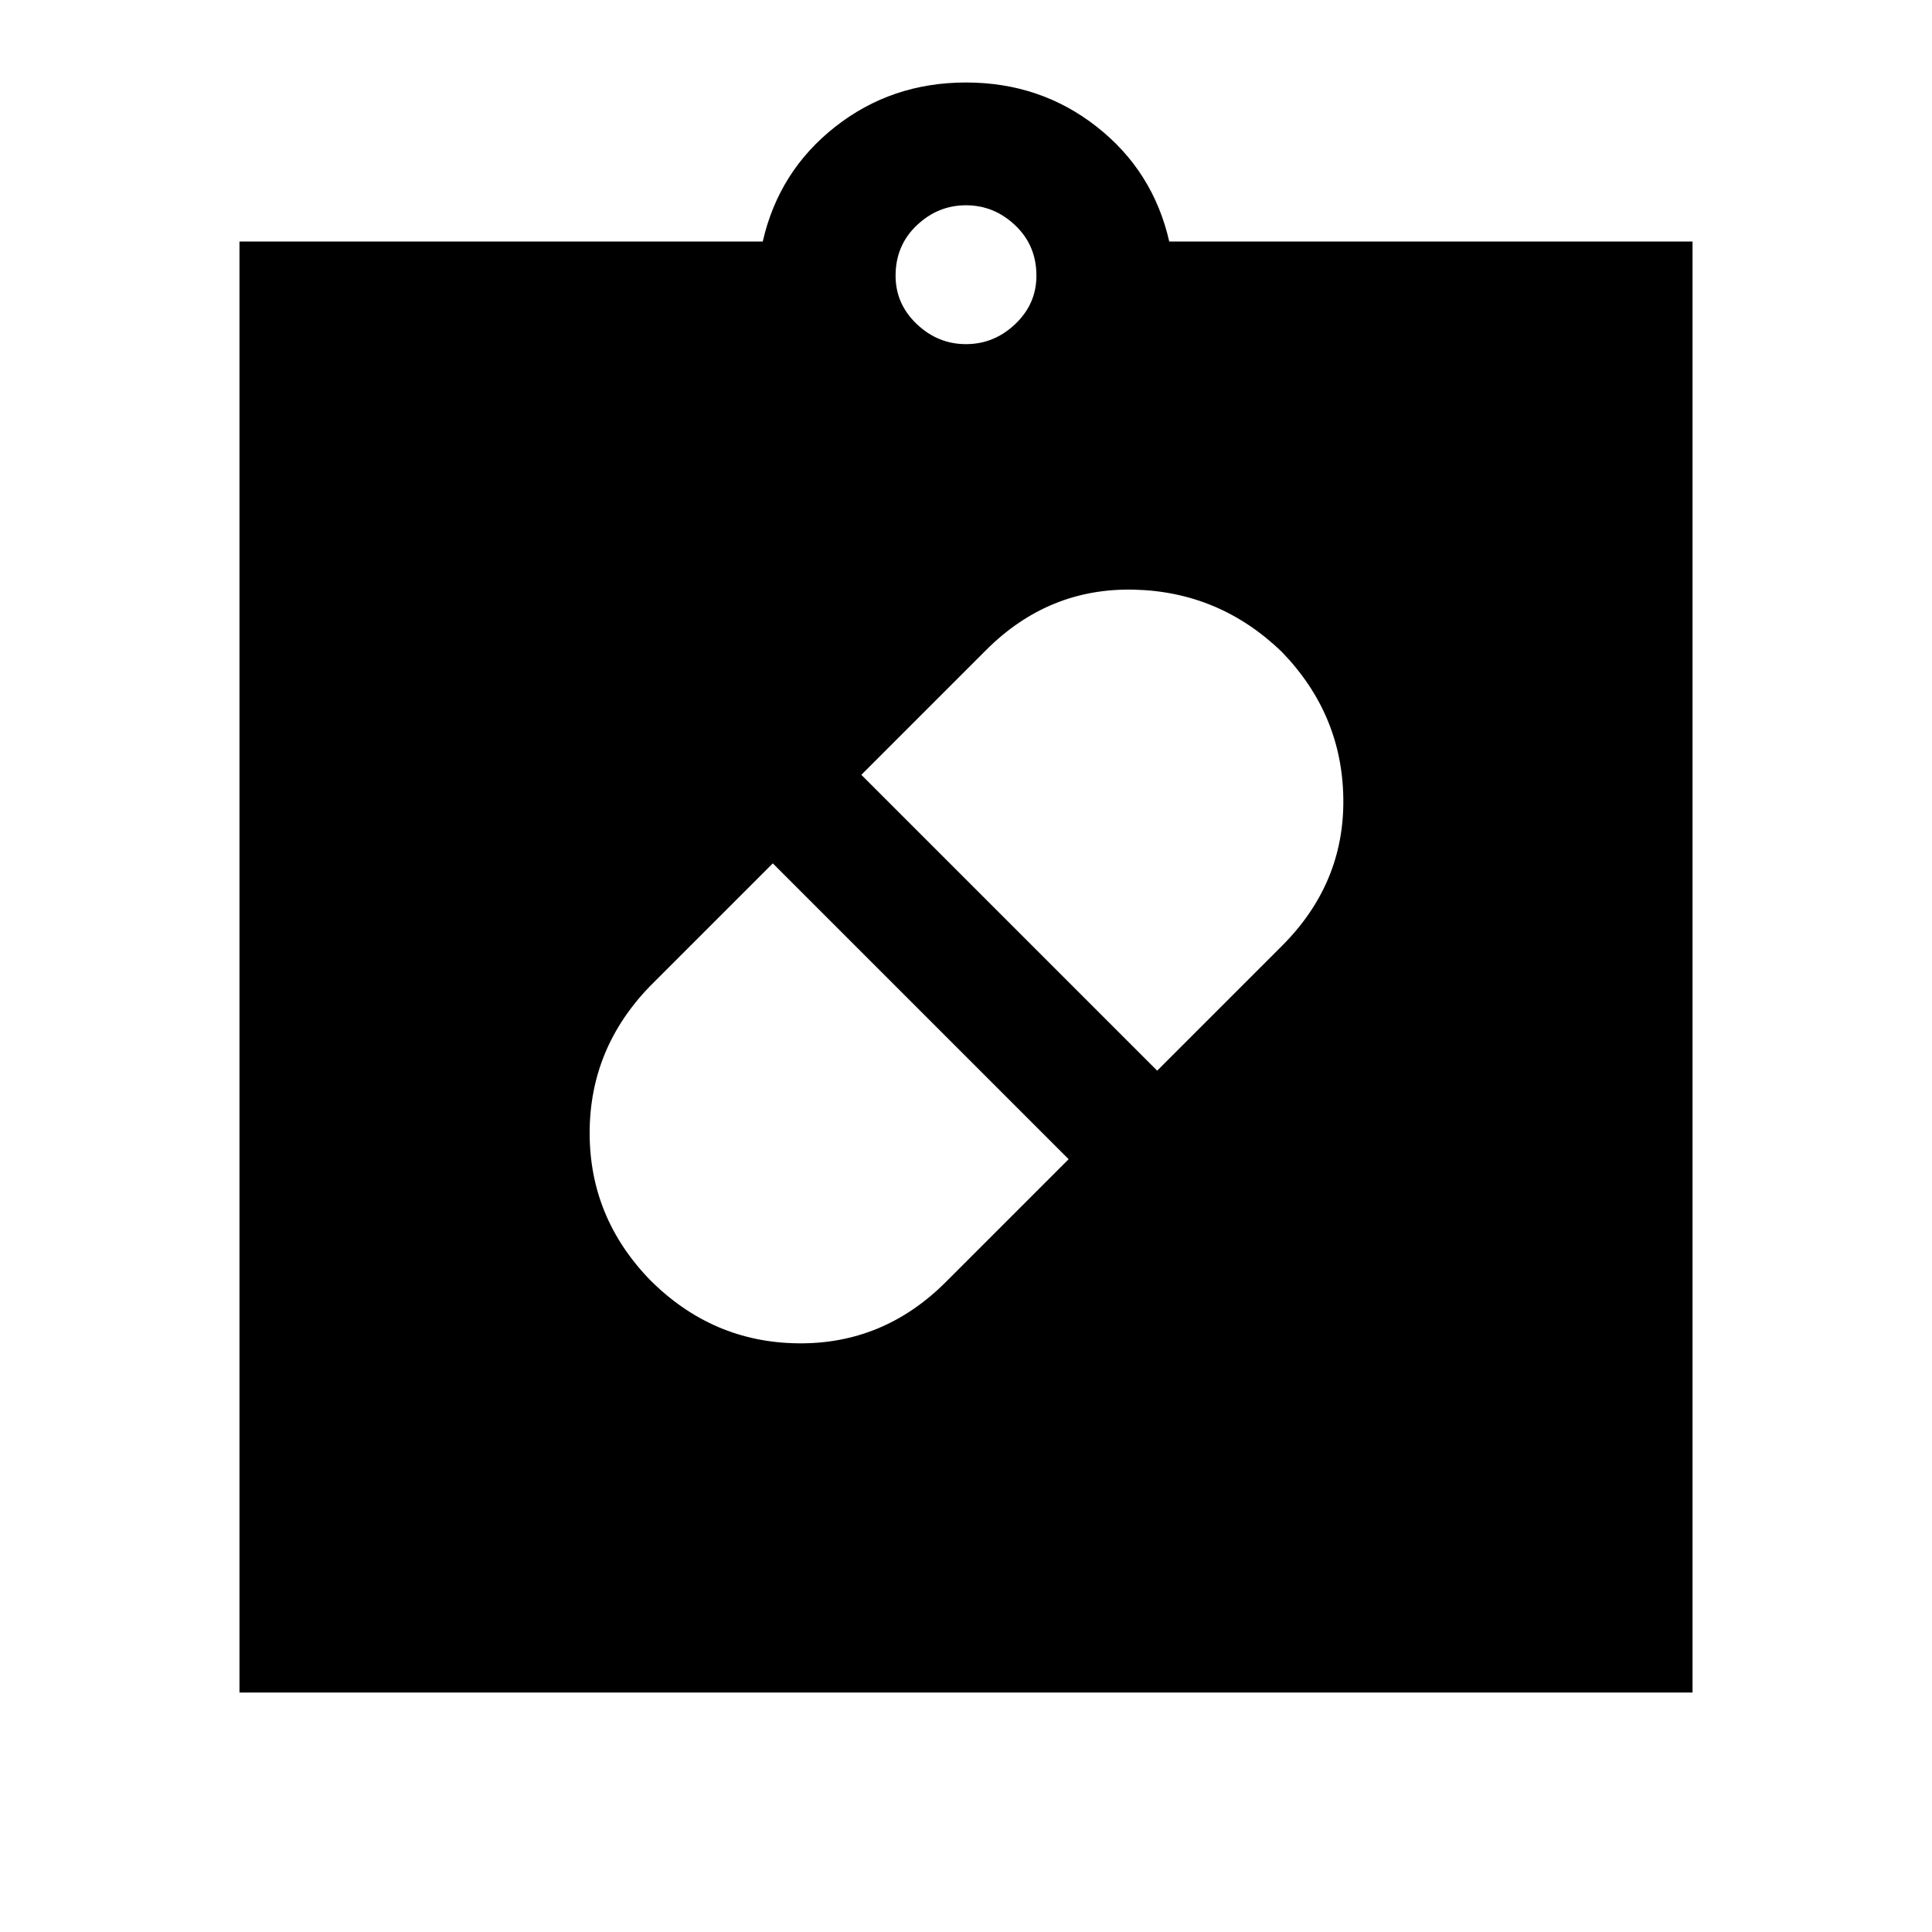 <svg xmlns="http://www.w3.org/2000/svg" height="40" width="40"><path d="M20 20.042ZM13.458 26.5q1.292 1.292 3.063 1.312 1.771.021 3.062-1.27L22.125 24 16 17.875l-2.542 2.542q-1.25 1.291-1.25 3.041t1.25 3.042Zm13.084-13q-1.292-1.25-3.063-1.292-1.771-.041-3.062 1.25l-2.584 2.584 6.125 6.125 2.584-2.584q1.291-1.291 1.27-3.041-.02-1.75-1.27-3.042ZM4.958 35.042V5h10.834q.333-1.458 1.5-2.375 1.166-.917 2.708-.917 1.542 0 2.708.917 1.167.917 1.5 2.375h10.834v30.042ZM20 7.125q.583 0 1.021-.417.437-.416.437-1 0-.625-.437-1.041Q20.583 4.25 20 4.25t-1.021.417q-.437.416-.437 1.041 0 .584.437 1 .438.417 1.021.417Z"/></svg>